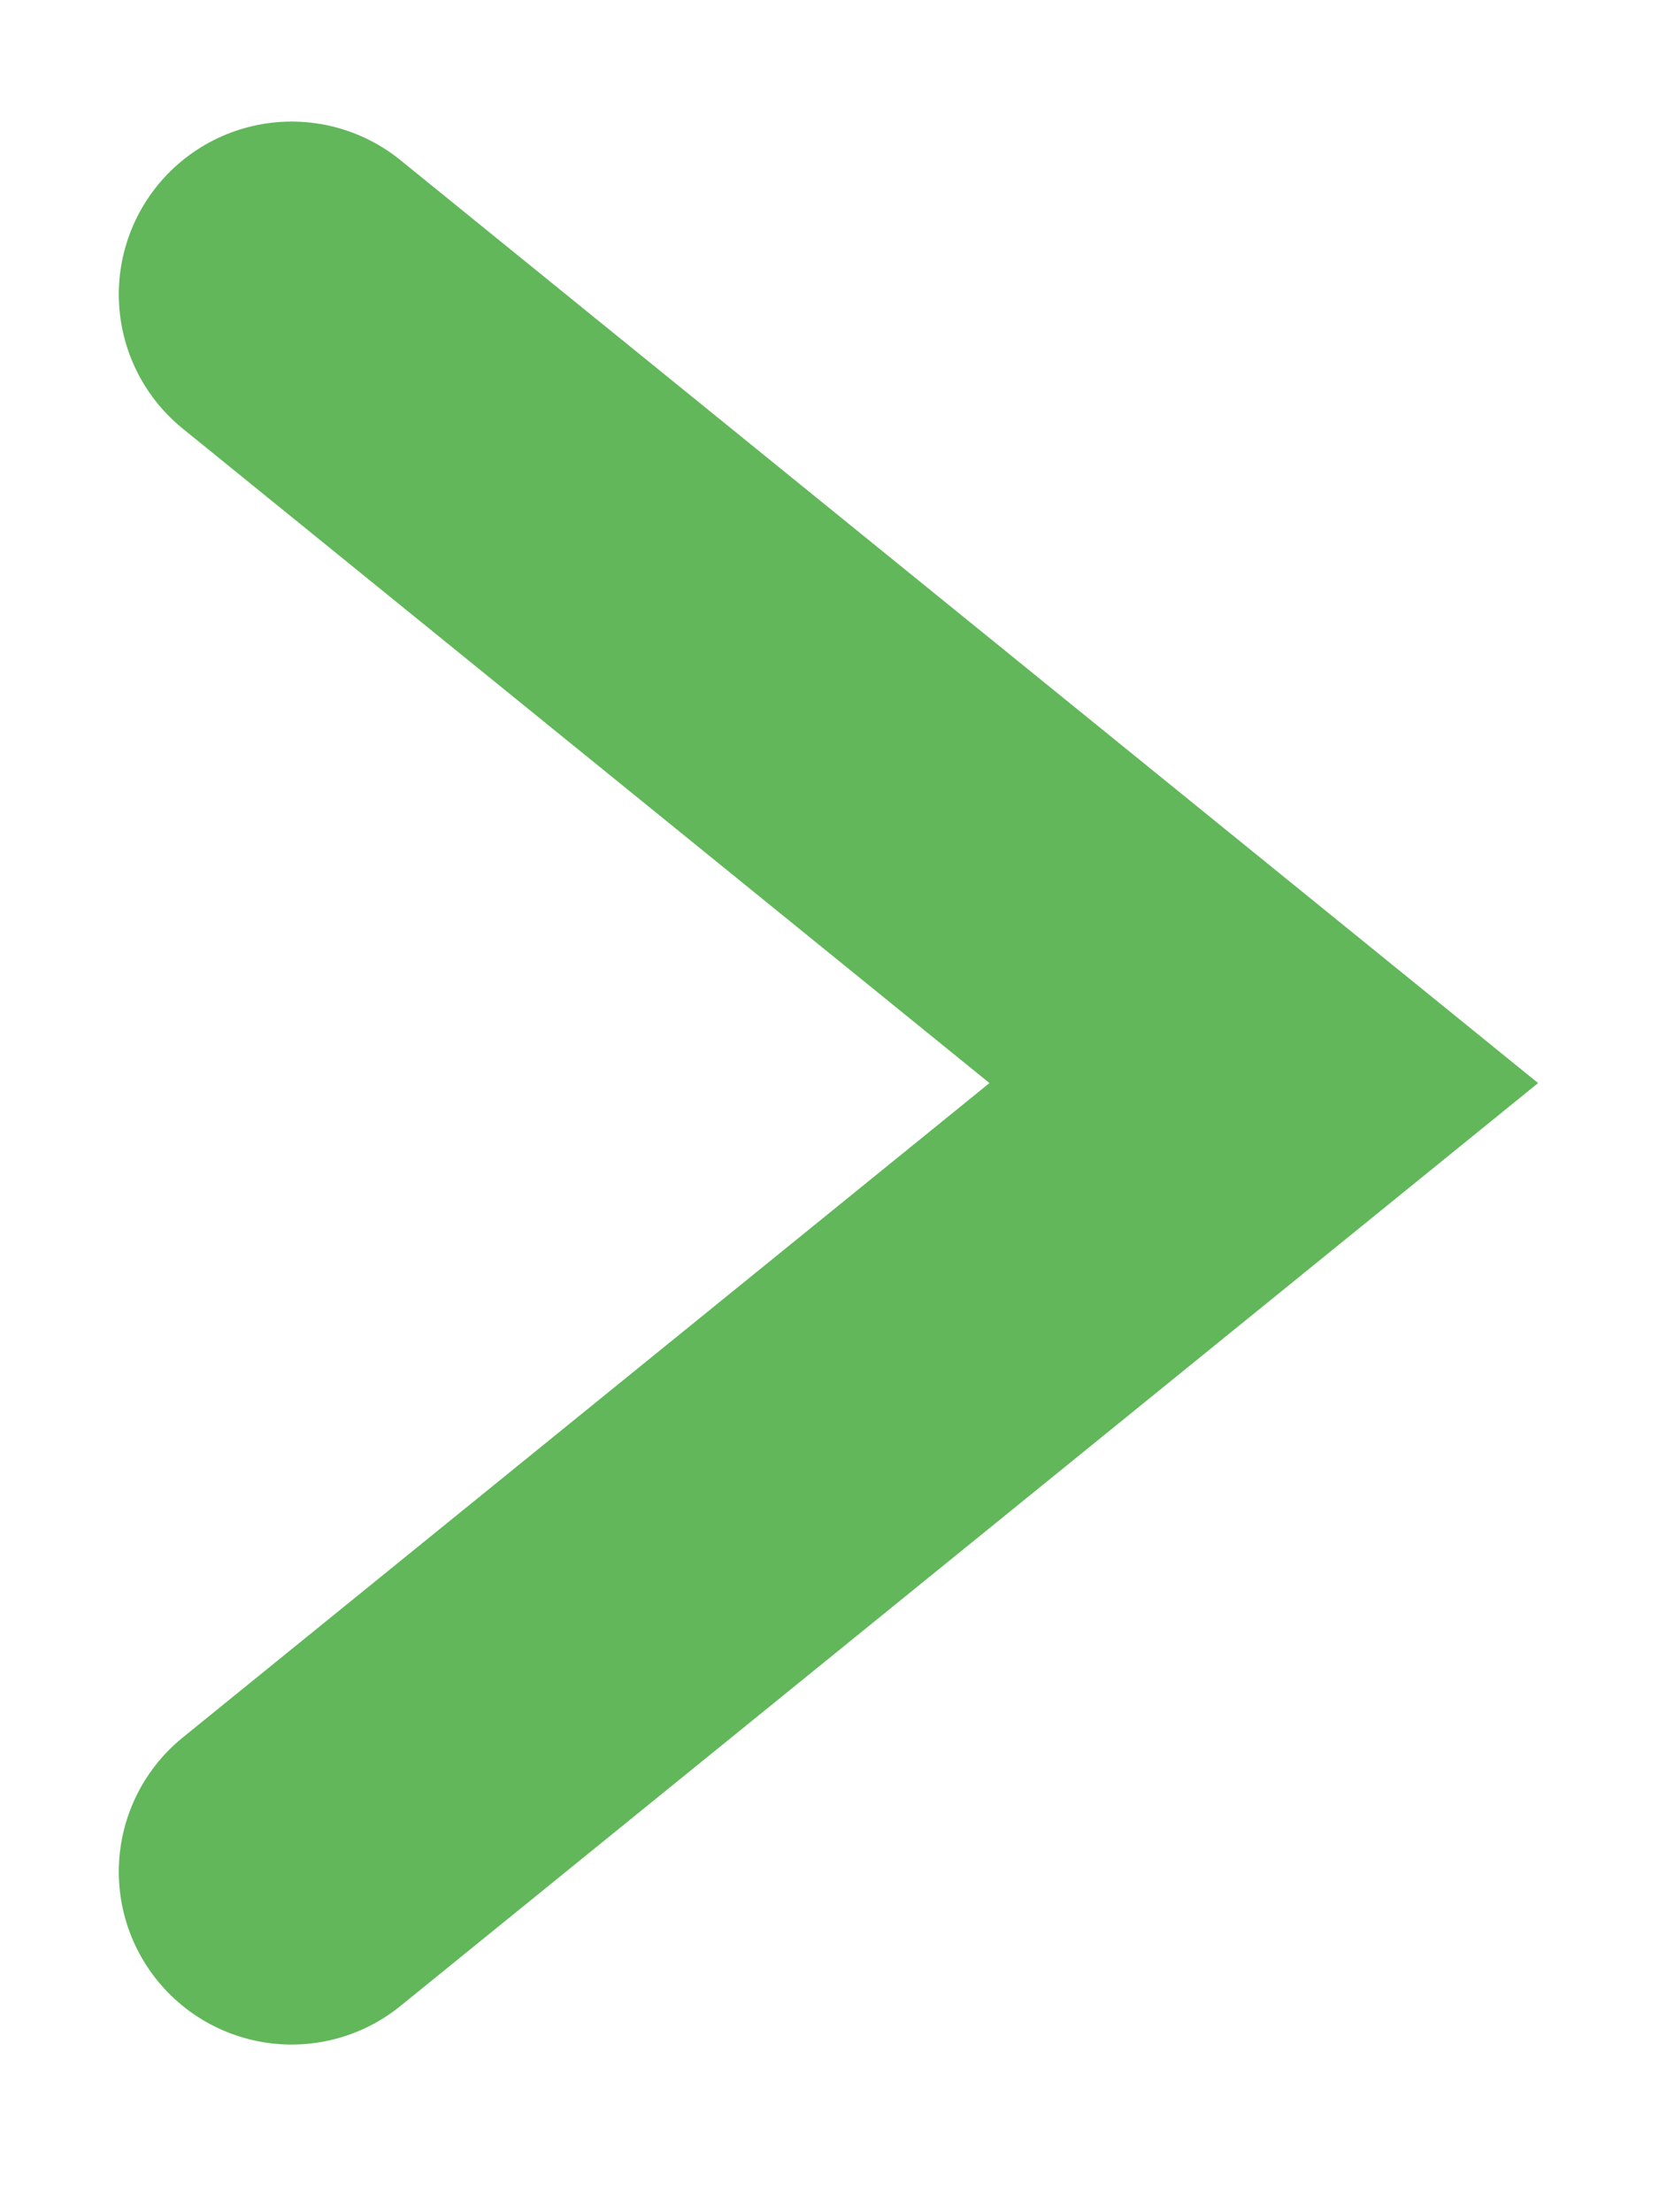 <svg width="9" height="12" viewBox="0 0 9 12" fill="none" xmlns="http://www.w3.org/2000/svg">
<path d="M1.582 1.597L6.856 5.875L1.582 10.153" stroke="#61B75A" stroke-width="1.875" stroke-linecap="round"/>
</svg>
